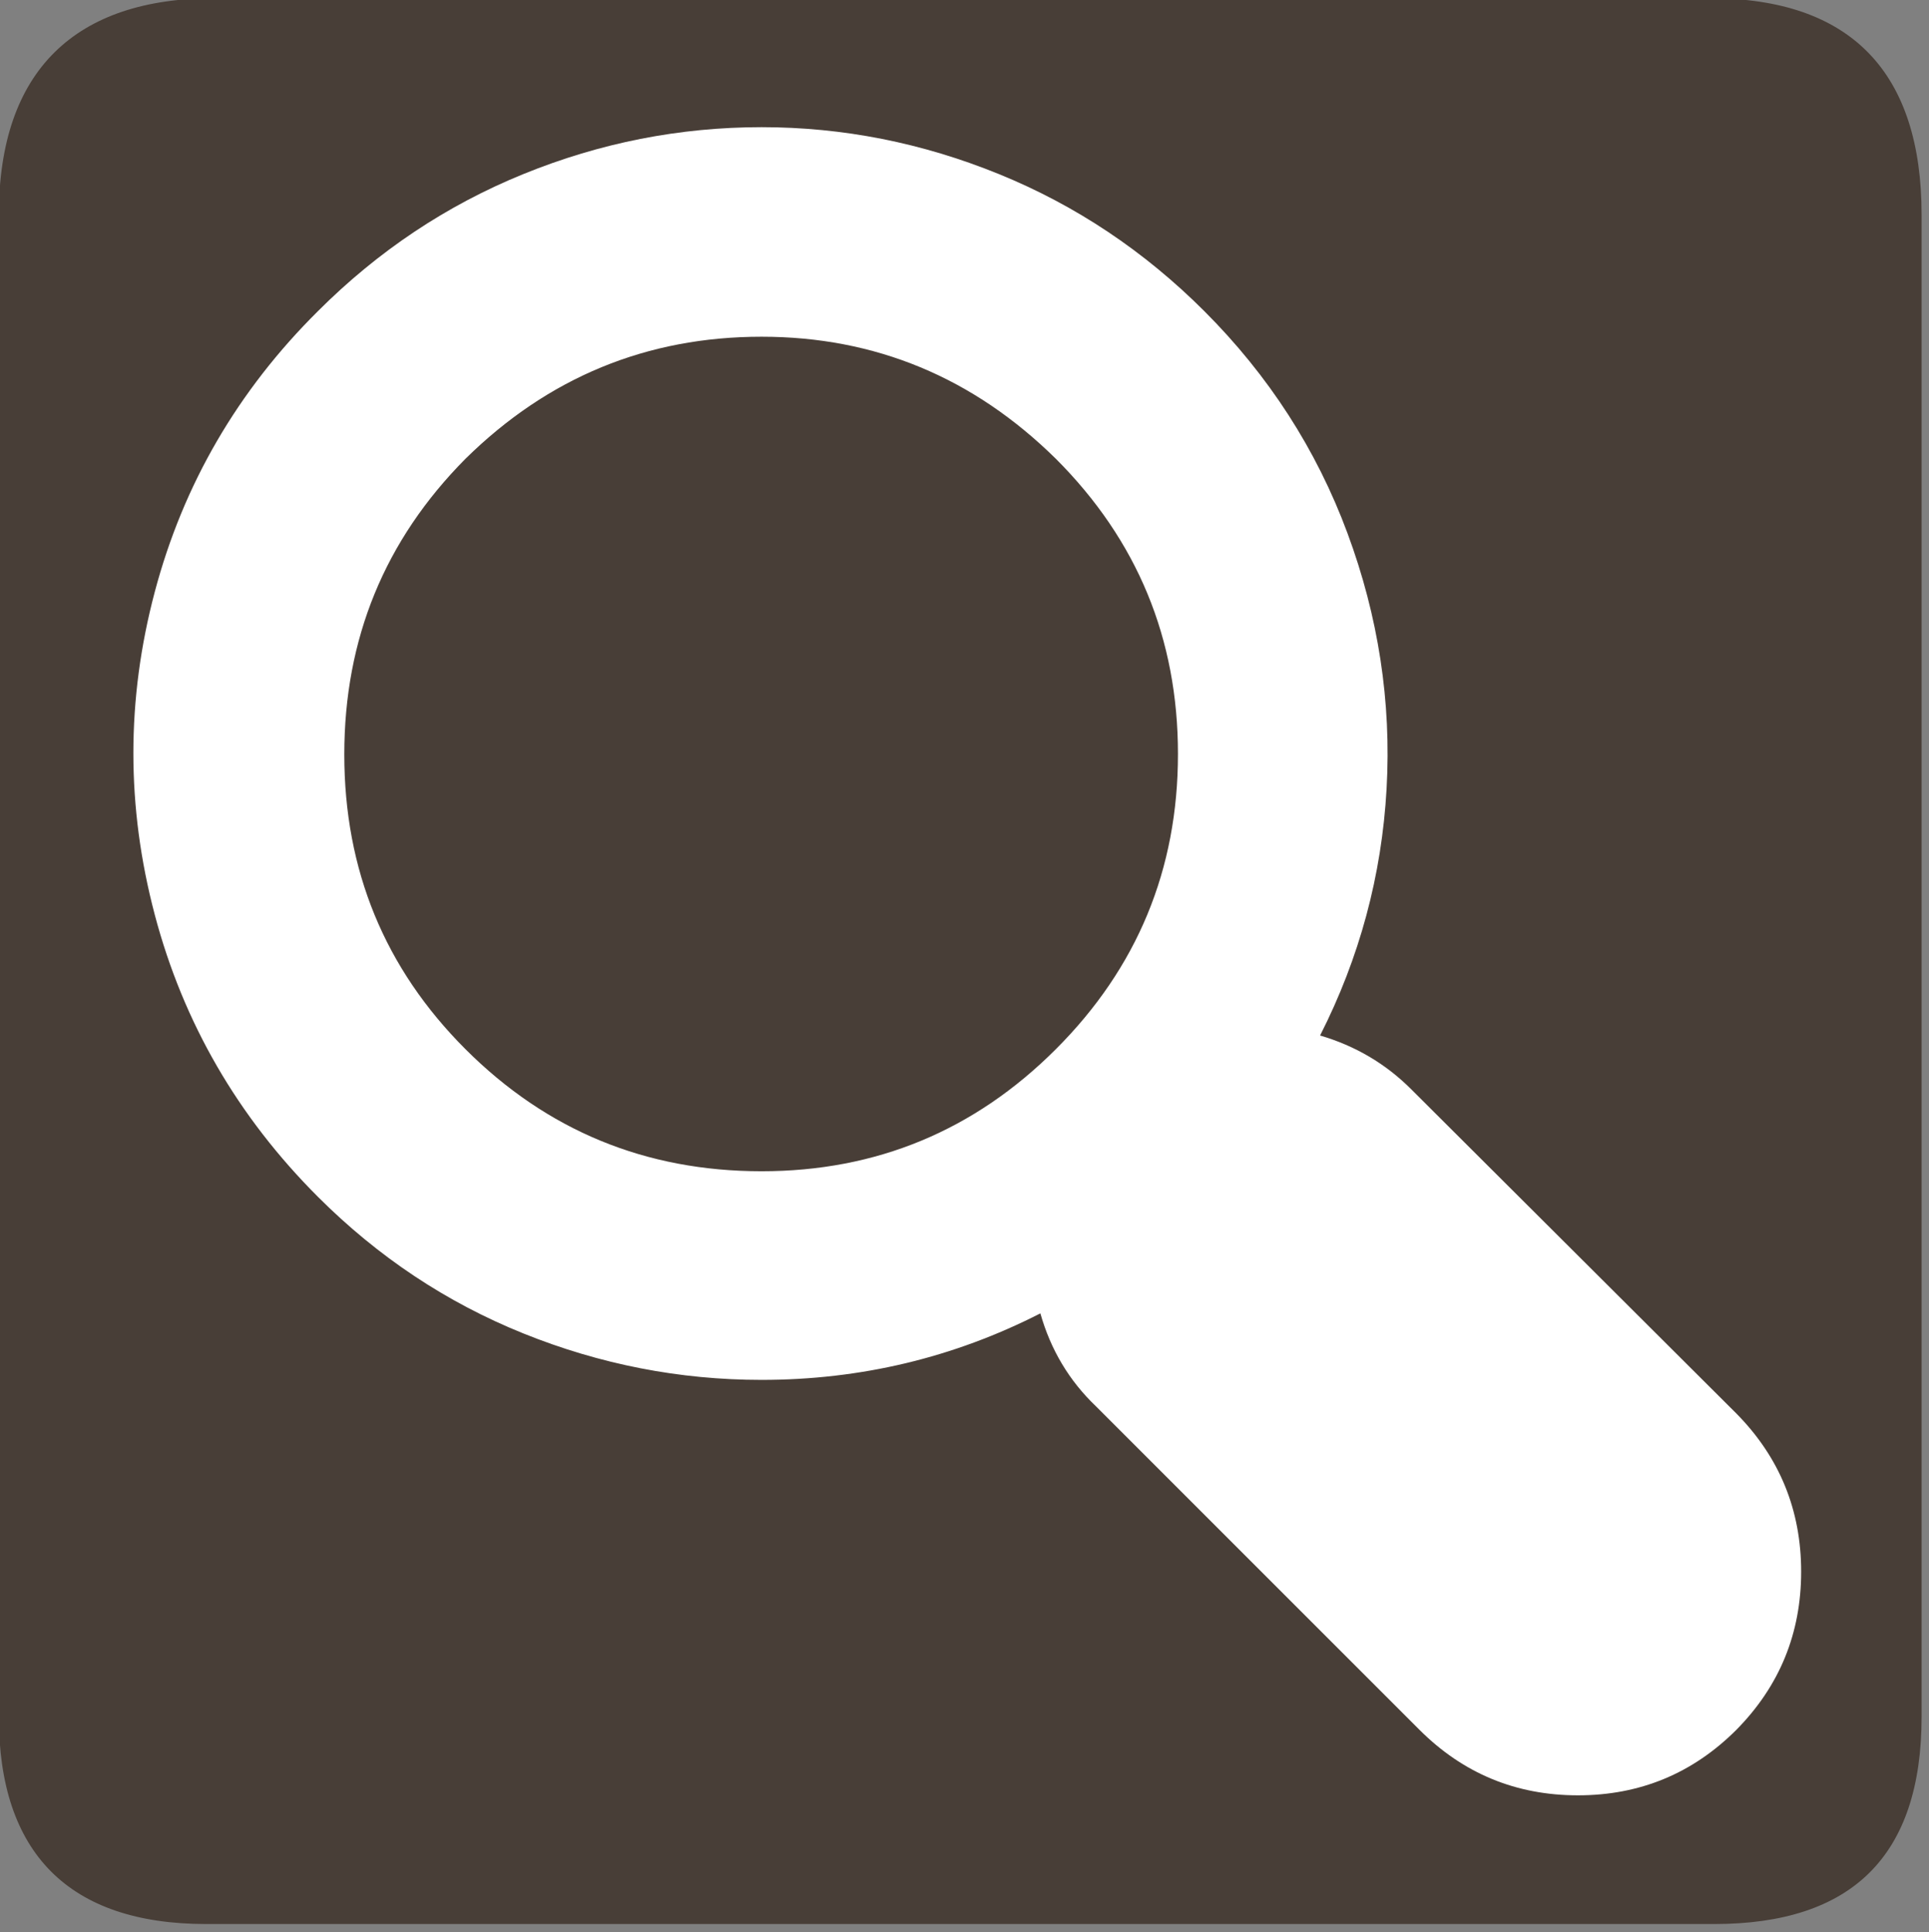 <?xml version="1.0" encoding="UTF-8" standalone="no"?>
<svg
   xmlns:dc="http://purl.org/dc/elements/1.1/"
   xmlns:cc="http://creativecommons.org/ns#"
   xmlns:rdf="http://www.w3.org/1999/02/22-rdf-syntax-ns#"
   xmlns:svg="http://www.w3.org/2000/svg"
   xmlns="http://www.w3.org/2000/svg"
   xmlns:sodipodi="http://sodipodi.sourceforge.net/DTD/sodipodi-0.dtd"
   xmlns:inkscape="http://www.inkscape.org/namespaces/inkscape"
   height="48.084"
   width="48"
   id="svg2"
   version="1.1"
   inkscape:version="0.91 r13725"
   sodipodi:docname="search.svg">
  <rect width="100%" height="100%" fill="#808080" stroke="none"/>
  <defs
     id="defs8" />
  <sodipodi:namedview
     pagecolor="#ffffff"
     bordercolor="#666666"
     borderopacity="1"
     objecttolerance="10"
     gridtolerance="10"
     guidetolerance="10"
     inkscape:pageopacity="0"
     inkscape:pageshadow="2"
     inkscape:window-width="1920"
     inkscape:window-height="1018"
     id="namedview6"
     showgrid="false"
     fit-margin-top="0"
     fit-margin-left="0"
     fit-margin-right="0"
     fit-margin-bottom="0"
     inkscape:zoom="17.65667"
     inkscape:cx="24"
     inkscape:cy="24.041906"
     inkscape:window-x="-8"
     inkscape:window-y="-8"
     inkscape:window-maximized="1"
     inkscape:current-layer="svg2" />
  <g
     id="g4144"
     transform="matrix(0.083,0,0,0.083,-8.846,-15.26)">
    <path
       id="path1329"
       style="fill:#483e37;stroke:none;stroke-width:3.408"
       d="m 170.802,183.32 c -41.335,0 -64.571,21.371 -64.571,65.036 l 0,450.123 c 0,40.844 20.894,62.229 62.192,62.229 l 452.024,0 c 41.307,0 62.229,-20.316 62.229,-62.229 l 0,-450.123 c 0,-42.601 -20.922,-65.036 -63.522,-65.036 -0.003,0 -448.494,-0.143 -448.352,0 z"
       inkscape:connector-curvature="0" />
    <path
       style="fill:#ffffff"
       inkscape:connector-curvature="0"
       id="path4"
       d="m 152.983,458.121 q -12.838,-48.484 0,-96.831 12.838,-48.347 48.894,-84.13 27.042,-27.042 61.595,-41.109 34.553,-14.067 71.429,-14.067 36.602,0 71.155,14.067 34.553,14.067 61.595,41.109 28.954,28.954 42.884,66.512 13.931,37.558 11.745,76.618 -2.185,39.06 -19.94,74.023 15.843,4.644 27.315,16.116 l 97.514,97.241 q 19.394,19.667 19.394,47.391 0,27.725 -19.394,47.391 -19.667,19.667 -47.528,19.667 -27.861,0 -47.528,-19.667 l -96.968,-96.968 q -12.019,-11.472 -16.662,-27.861 -39.06,19.94 -83.584,19.94 -36.875,0 -71.429,-13.931 -34.553,-13.931 -61.595,-40.972 -36.056,-36.056 -48.894,-84.54 z m 56.815,-48.074 q 0,52.035 36.329,88.364 36.602,36.602 88.774,36.602 51.625,0 88.227,-36.602 36.602,-36.602 36.602,-88.5 0,-51.898 -36.602,-88.5 -37.148,-36.602 -88.227,-36.602 -51.625,0 -88.774,36.602 -36.329,36.602 -36.329,88.637 z" />
  </g>
</svg>
